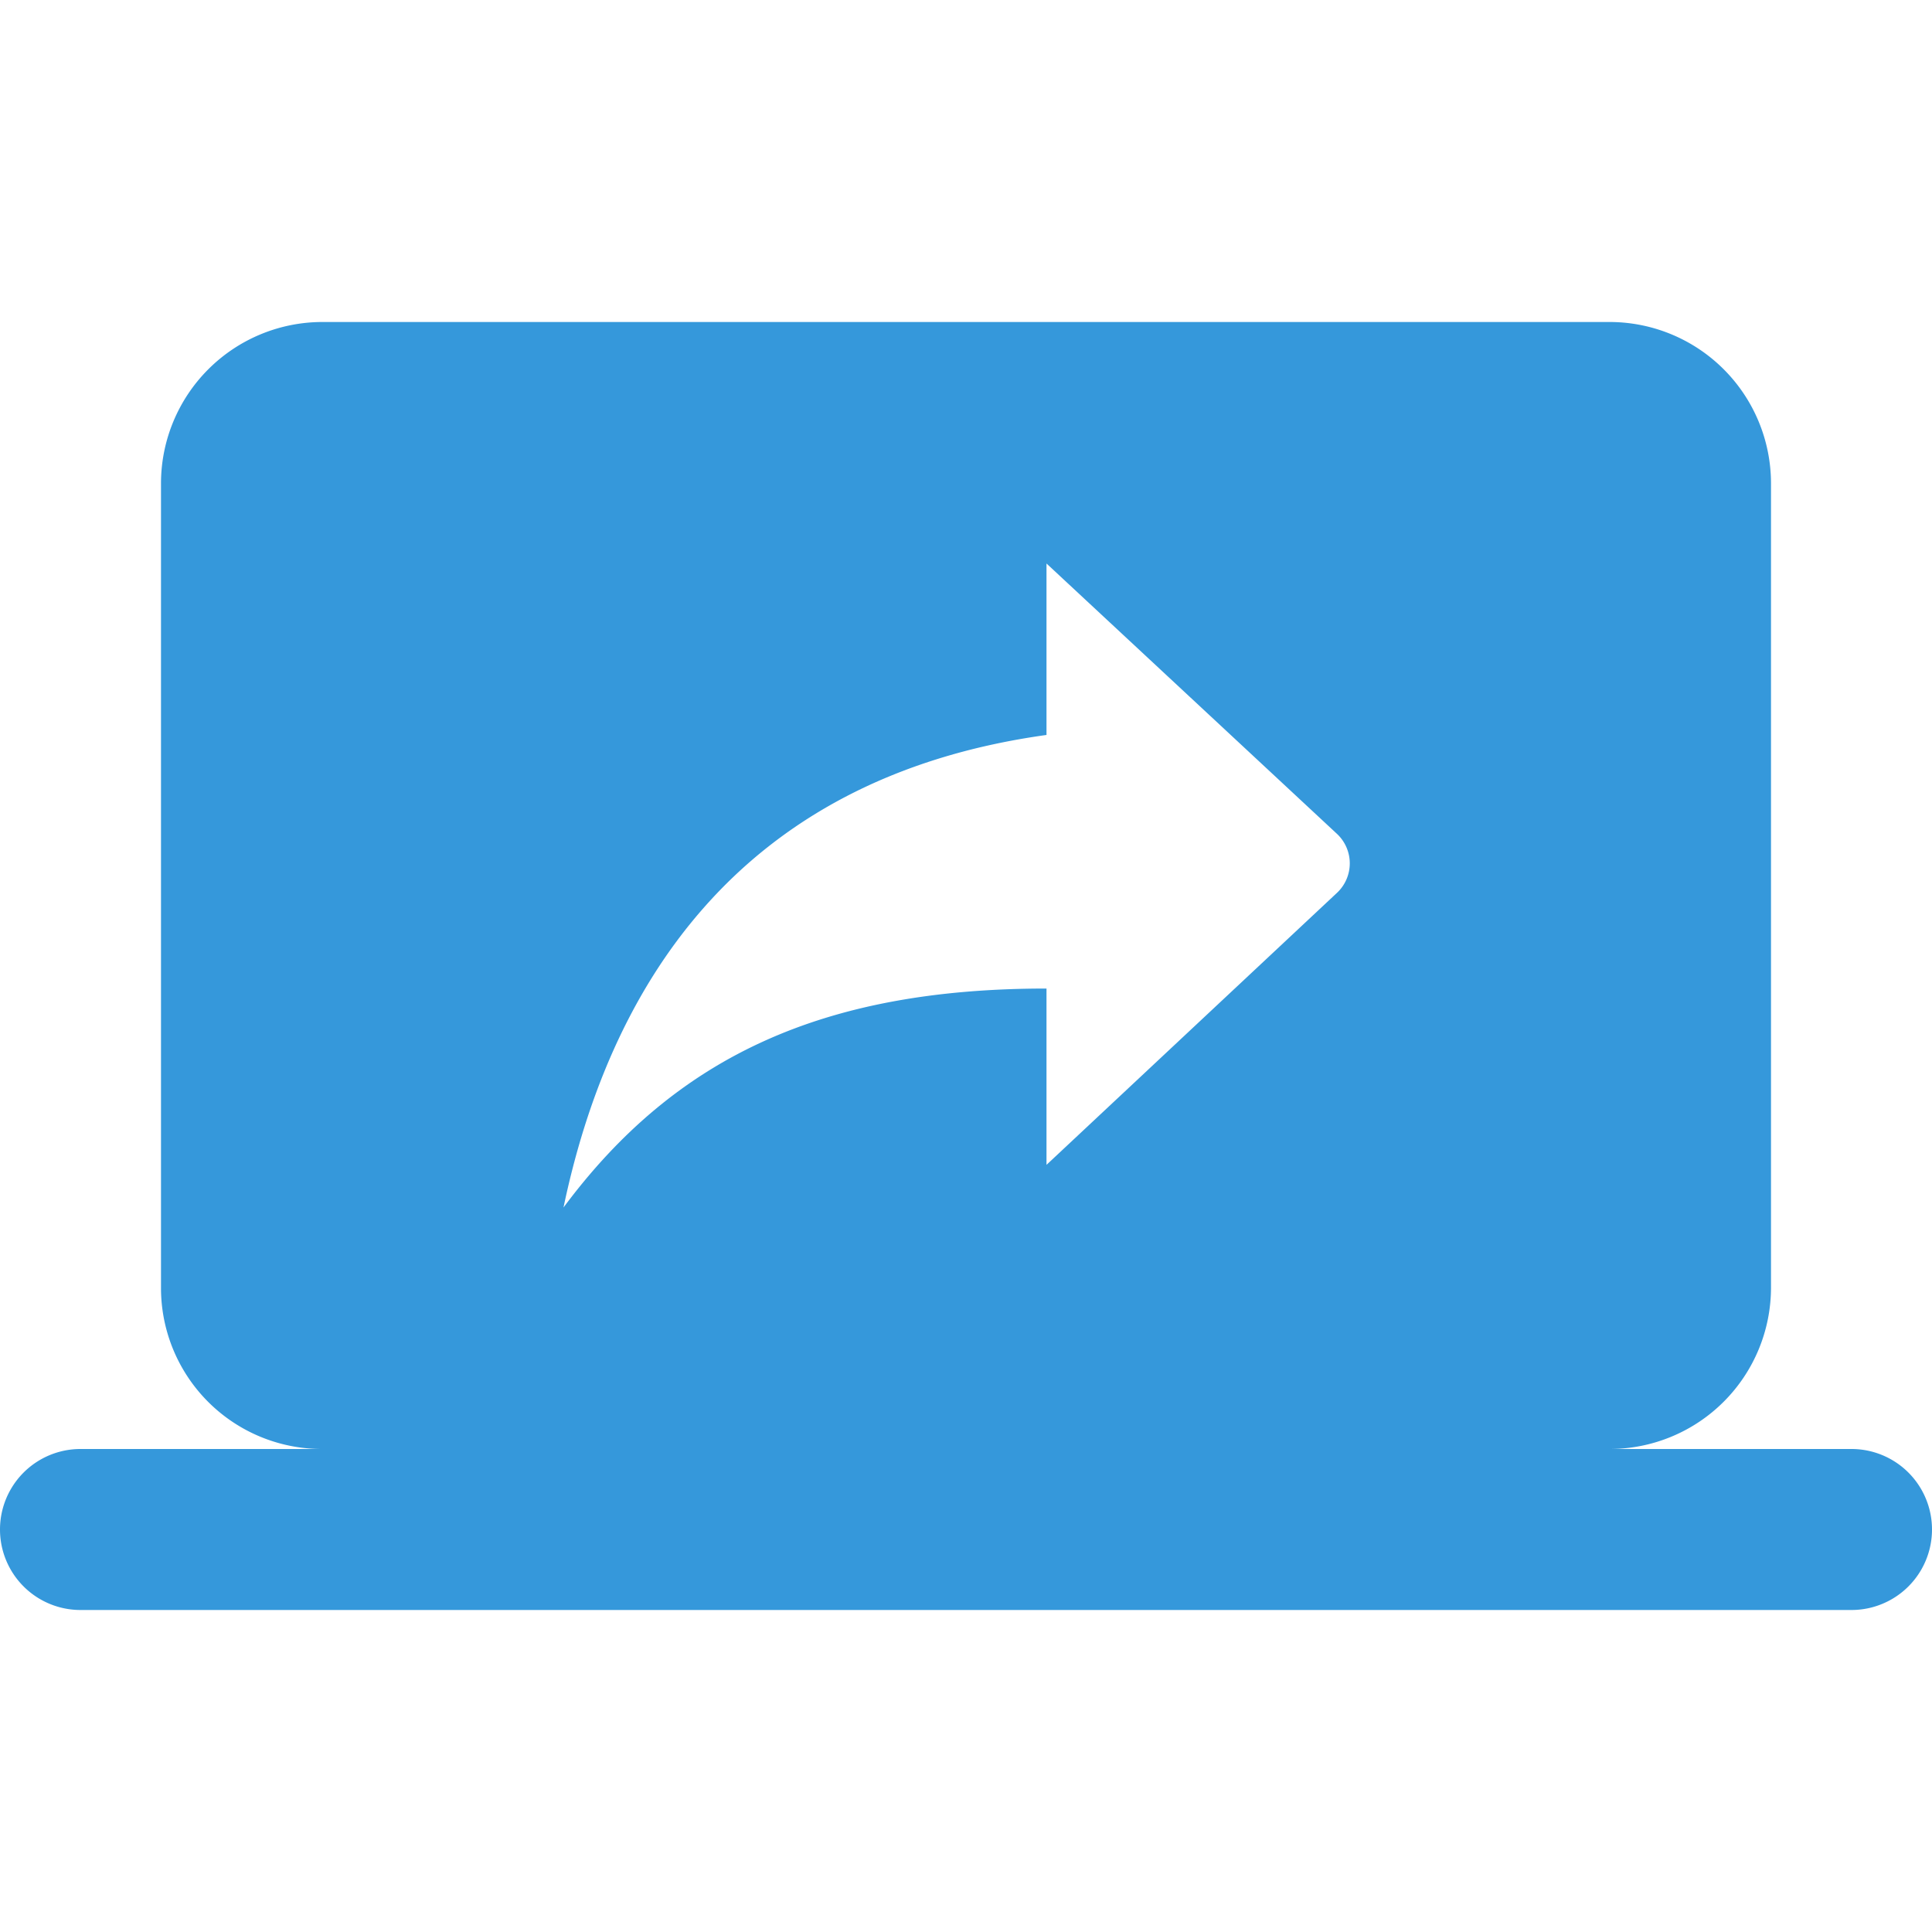 <svg xmlns="http://www.w3.org/2000/svg" width="63" height="63" viewBox="0 0 63 63"><defs><style>.a{fill:none;}.b{fill:#3598db;}</style></defs><path class="a" d="M0,0H63V63H0Z"/><path class="b" d="M52.5,40.75a5.265,5.265,0,0,0,5.25-5.25V9.25A5.265,5.265,0,0,0,52.5,4h-42A5.265,5.265,0,0,0,5.25,9.25V35.5a5.249,5.249,0,0,0,5.25,5.25H2.625a2.625,2.625,0,0,0,0,5.25h57.75a2.625,2.625,0,0,0,0-5.25ZM34.125,31.484V25.735c-7.3,0-12.1,2.231-15.75,7.14,1.47-7.009,5.539-13.991,15.75-15.409V11.875l9.476,8.82a1.317,1.317,0,0,1,0,1.916Z" transform="translate(0 6.5)"/></svg>